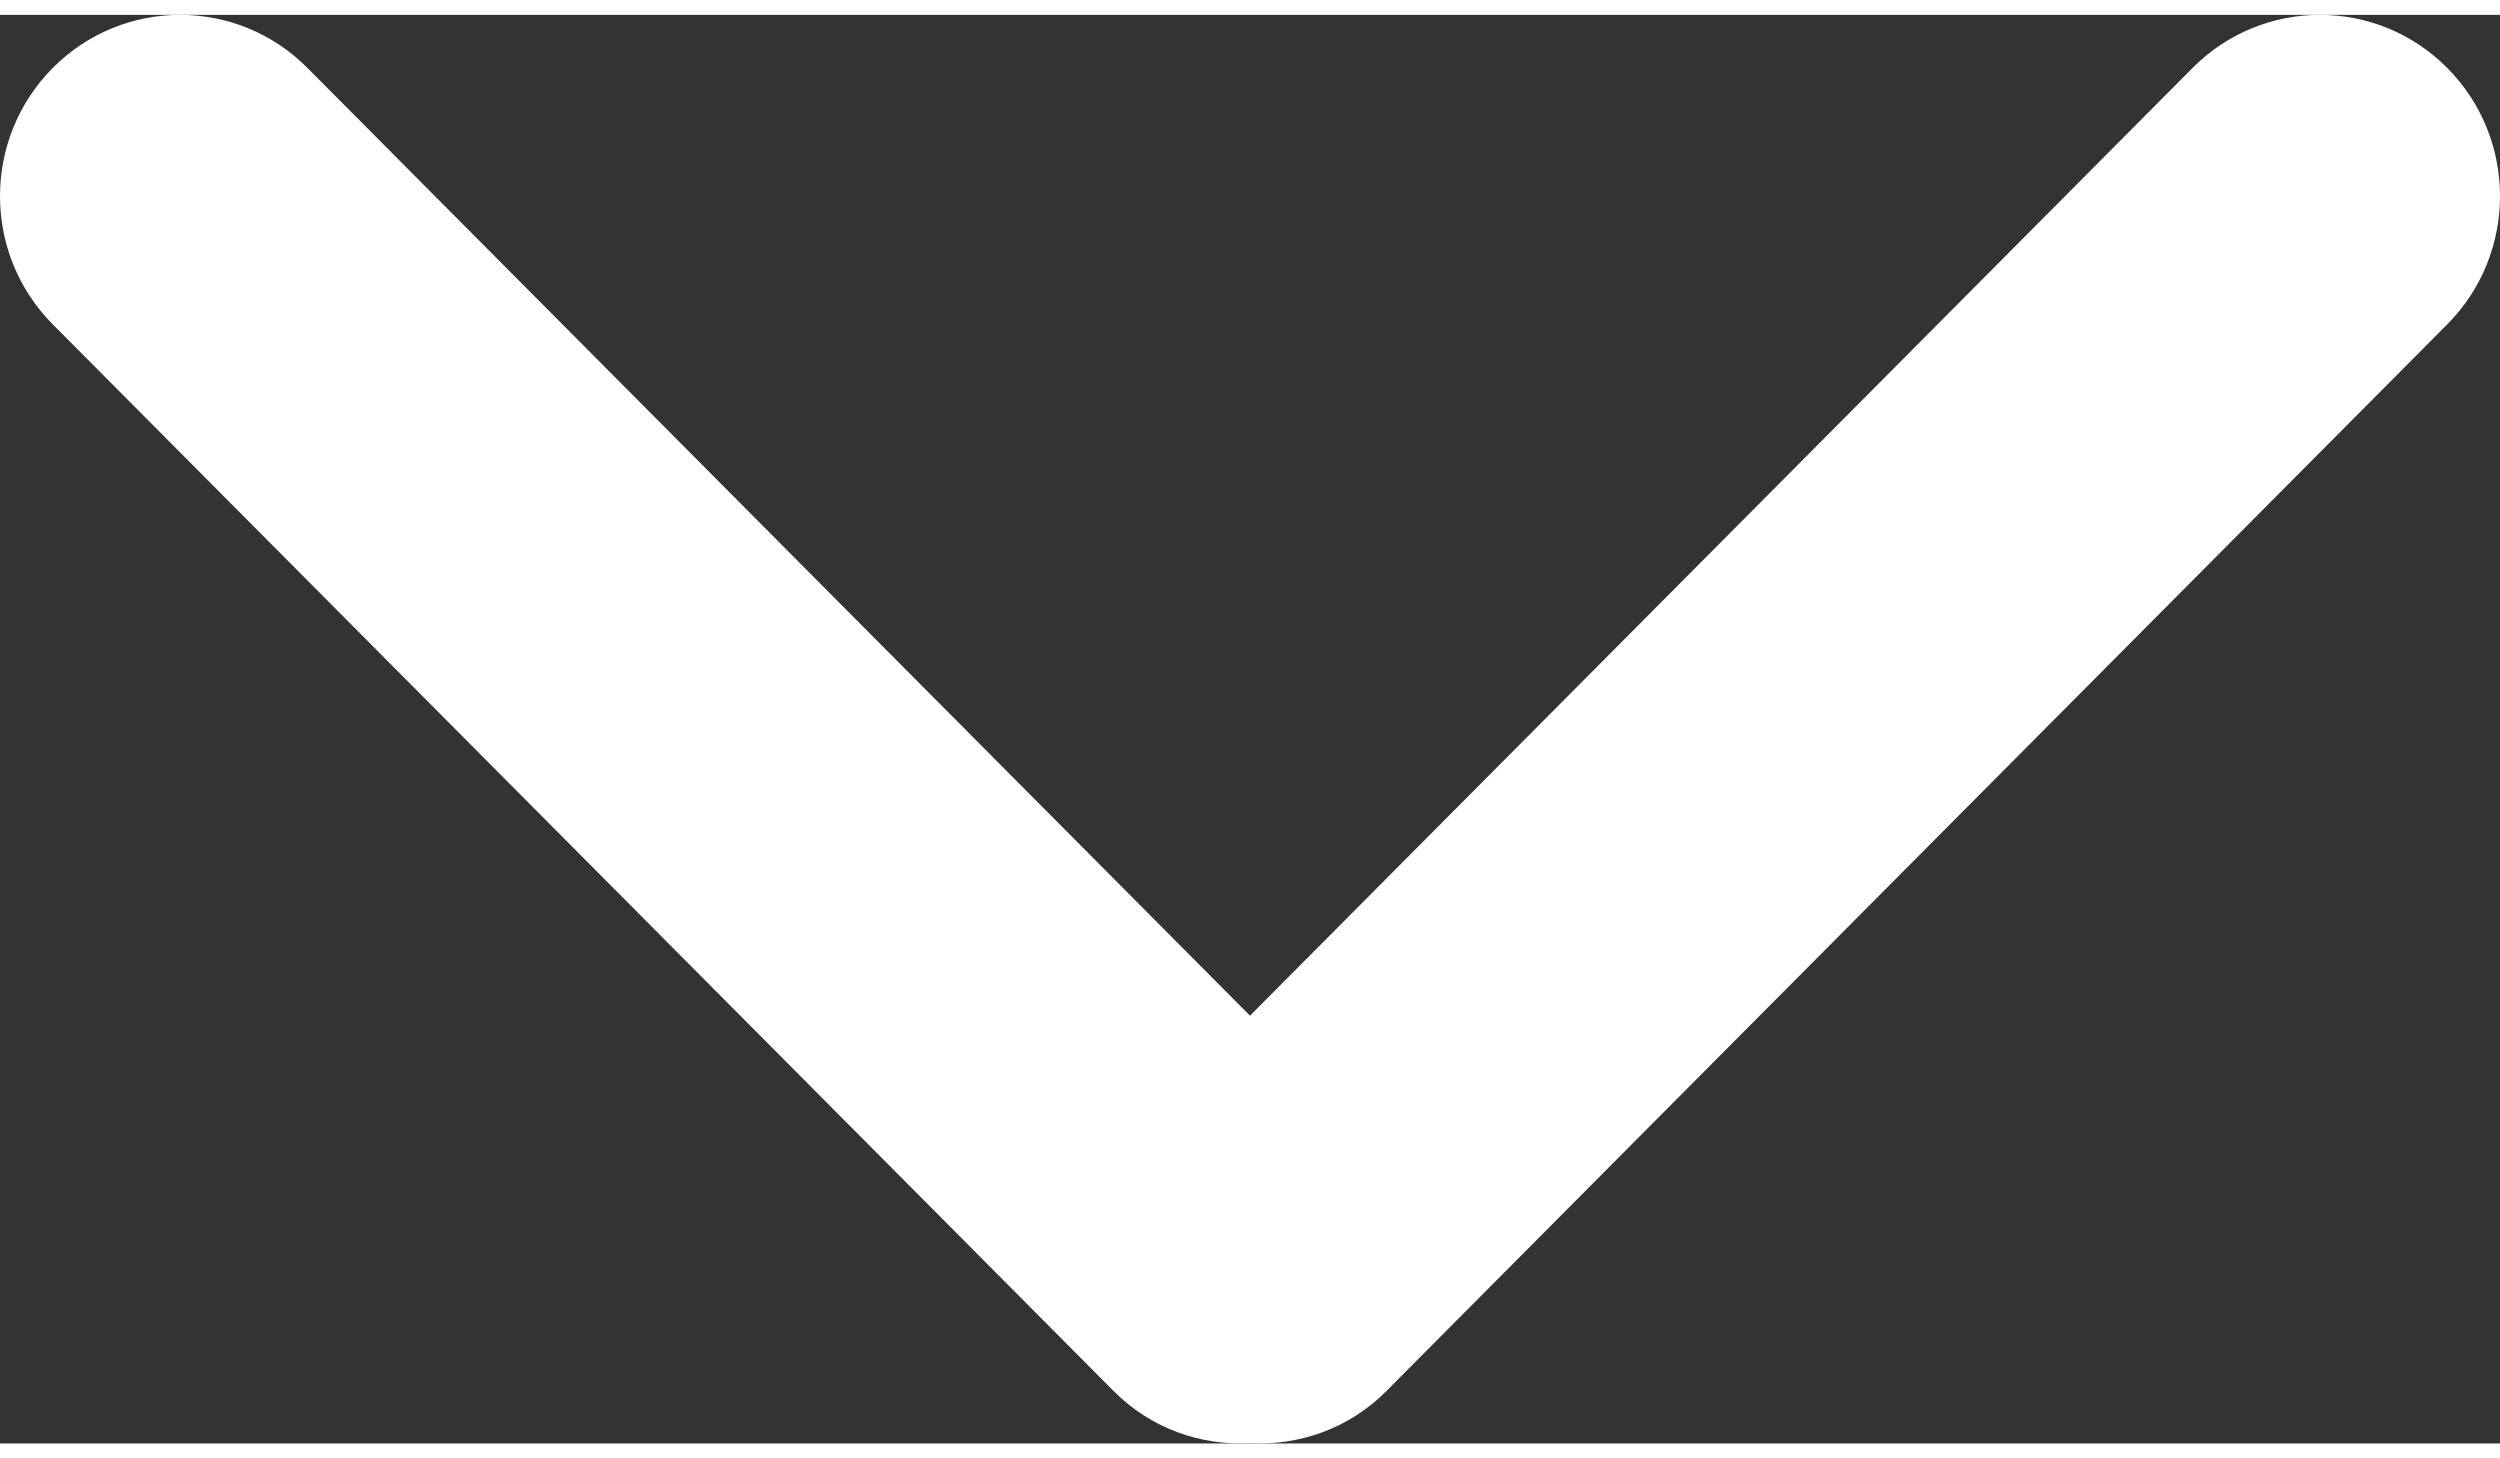 <svg version="1.1" id="Capa_1" x="0px"
	y="0px" width="960px" height="560px"
	viewBox="199.999 119.994 560.003 320.014"
	enable-background="new 0 0 960 560" xml:space="preserve">
	<rect x="199.999" y="119.994" width="560.003" height="320.014" fill="#333333" stroke="none"/>
	<g>
		<path fill="#ffffff" d="M480,344.181L268.869,131.889c-15.756-15.859-41.3-15.859-57.054,0c-15.754,15.857-15.754,41.57,0,57.431l237.632,238.937
		c8.395,8.451,19.562,12.254,30.553,11.698c10.993,0.556,22.159-3.247,30.555-11.698l237.631-238.937
		c15.756-15.86,15.756-41.571,0-57.431s-41.299-15.859-57.051,0L480,344.181z"></path>
	</g>
</svg>